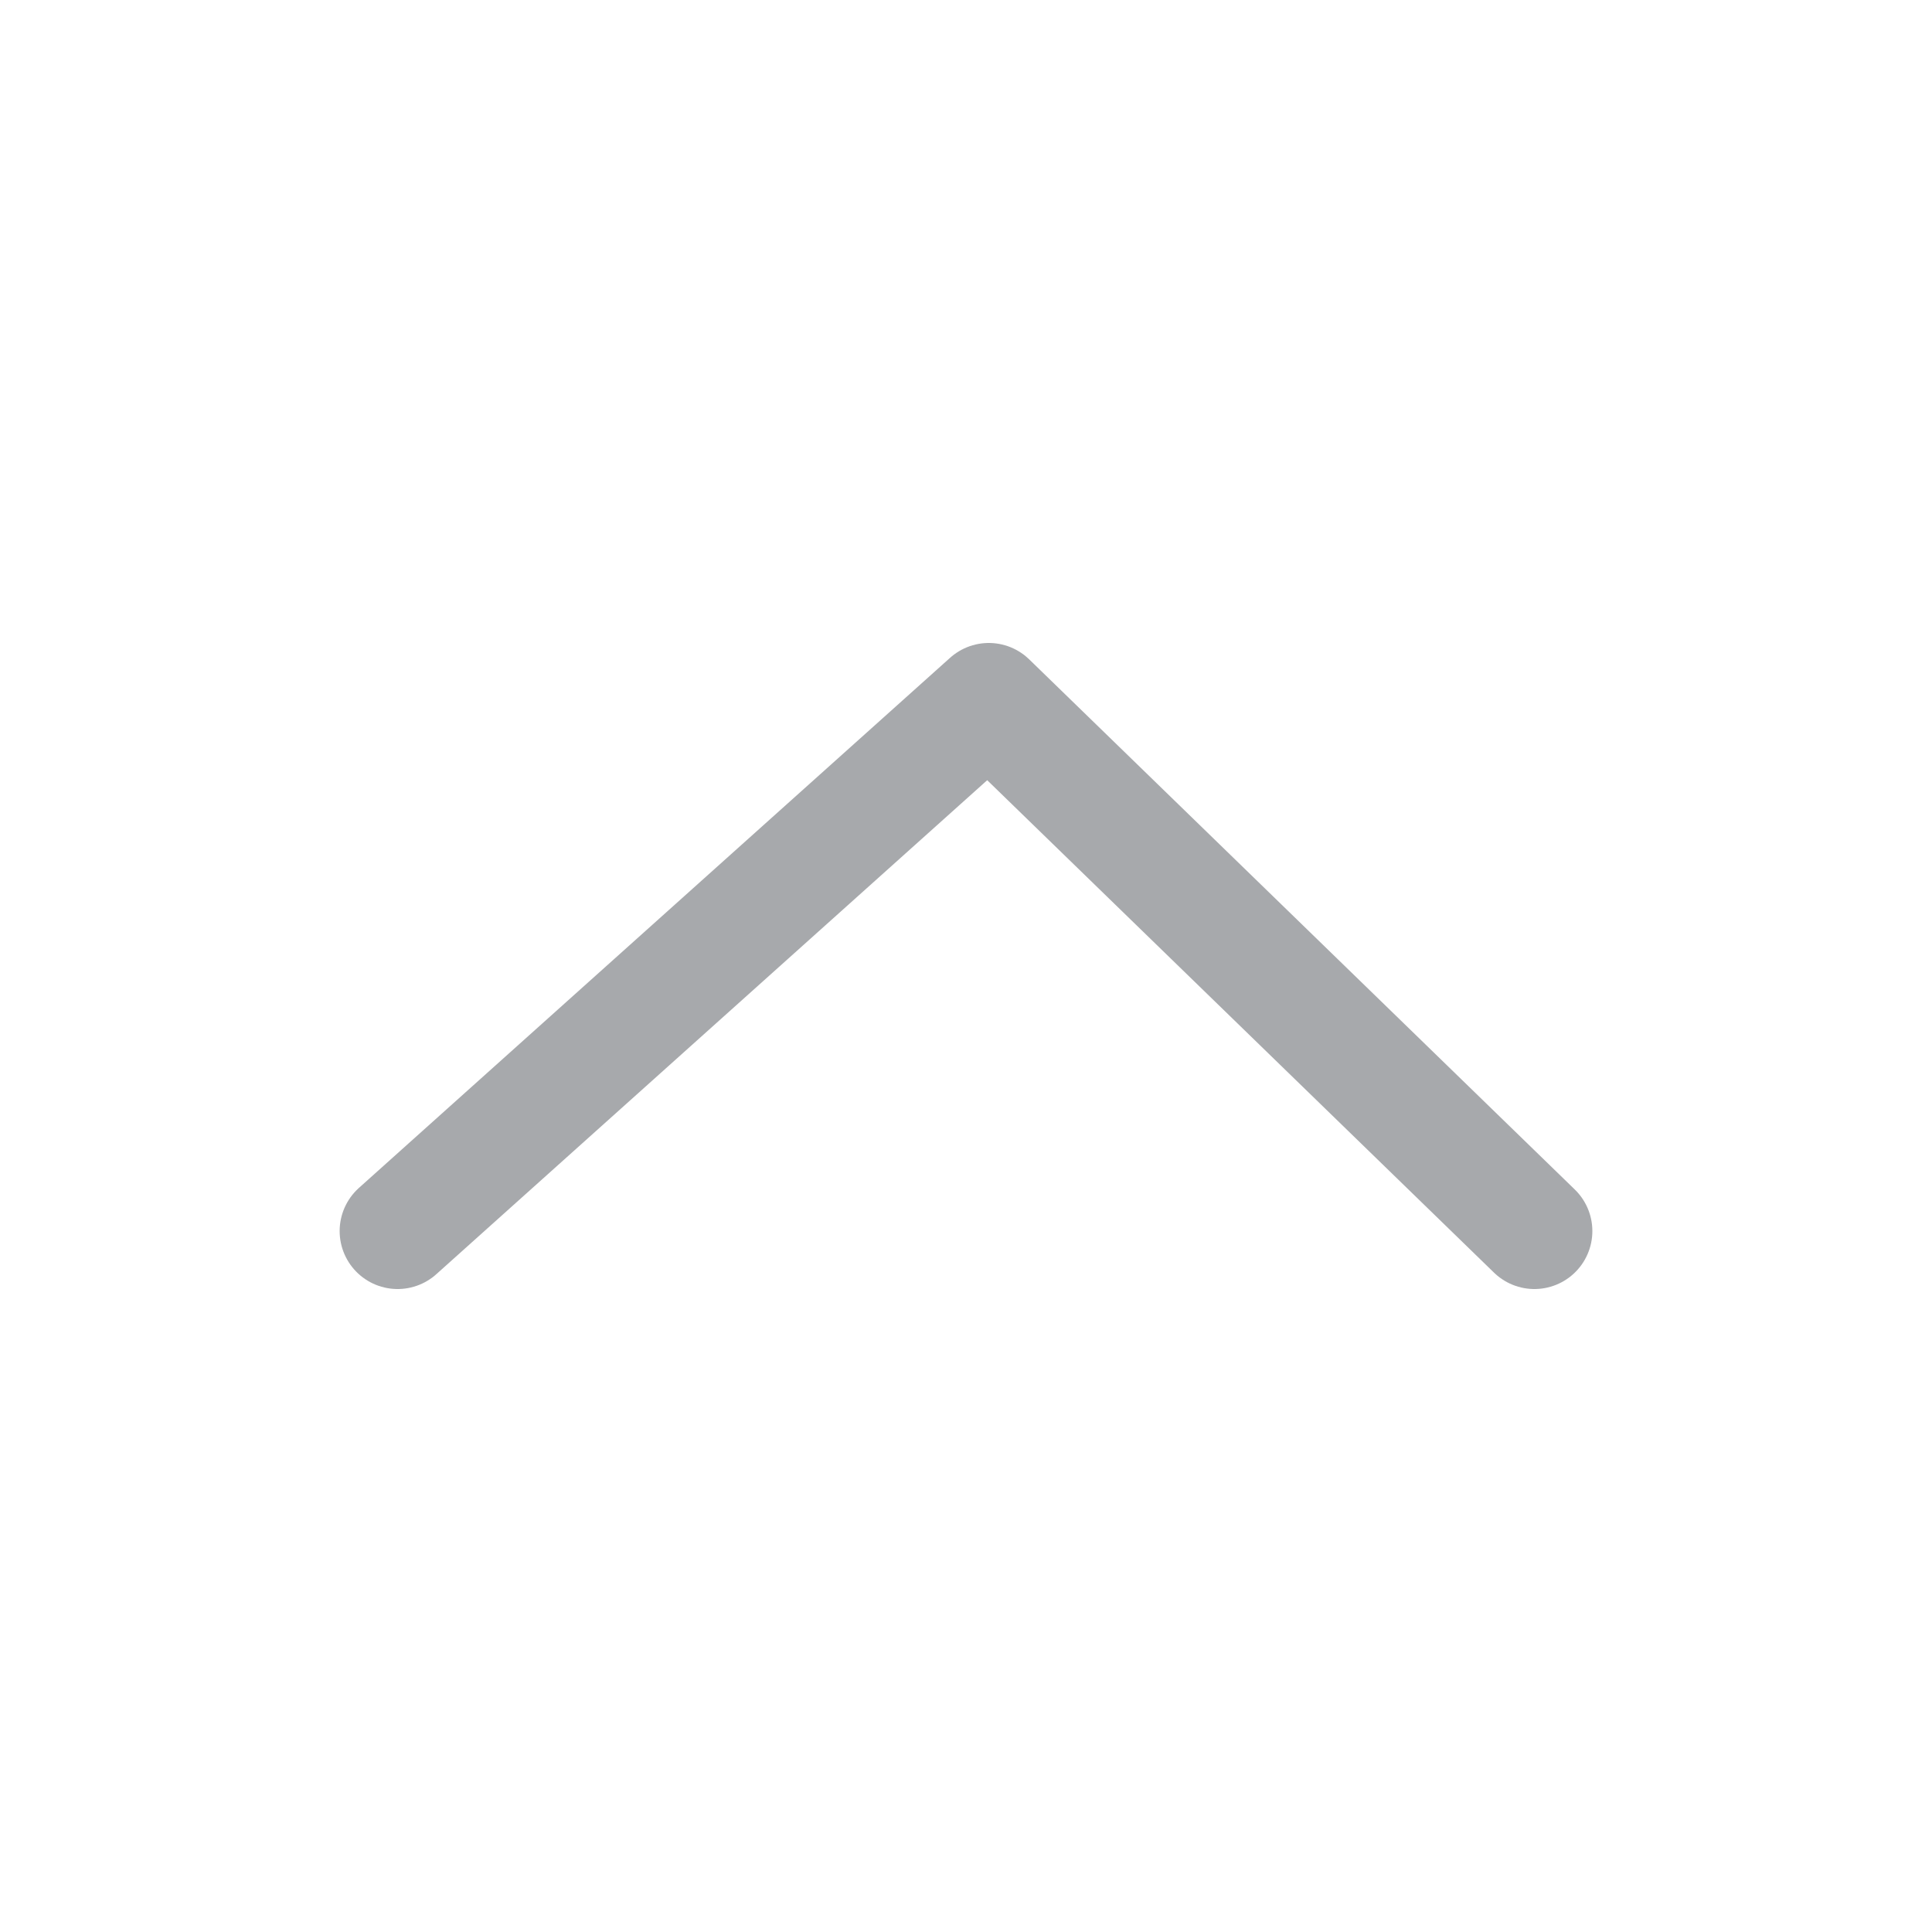 <svg id="Layer_1" data-name="Layer 1" xmlns="http://www.w3.org/2000/svg" viewBox="0 0 50 50"><defs><style>.cls-1{fill:none;stroke:#a7a9ac;stroke-linecap:round;stroke-linejoin:round;stroke-width:3px;}</style></defs><title>icons</title><polyline class="cls-1" points="10.29 31.86 25.59 18.14 39.71 31.86"/></svg>